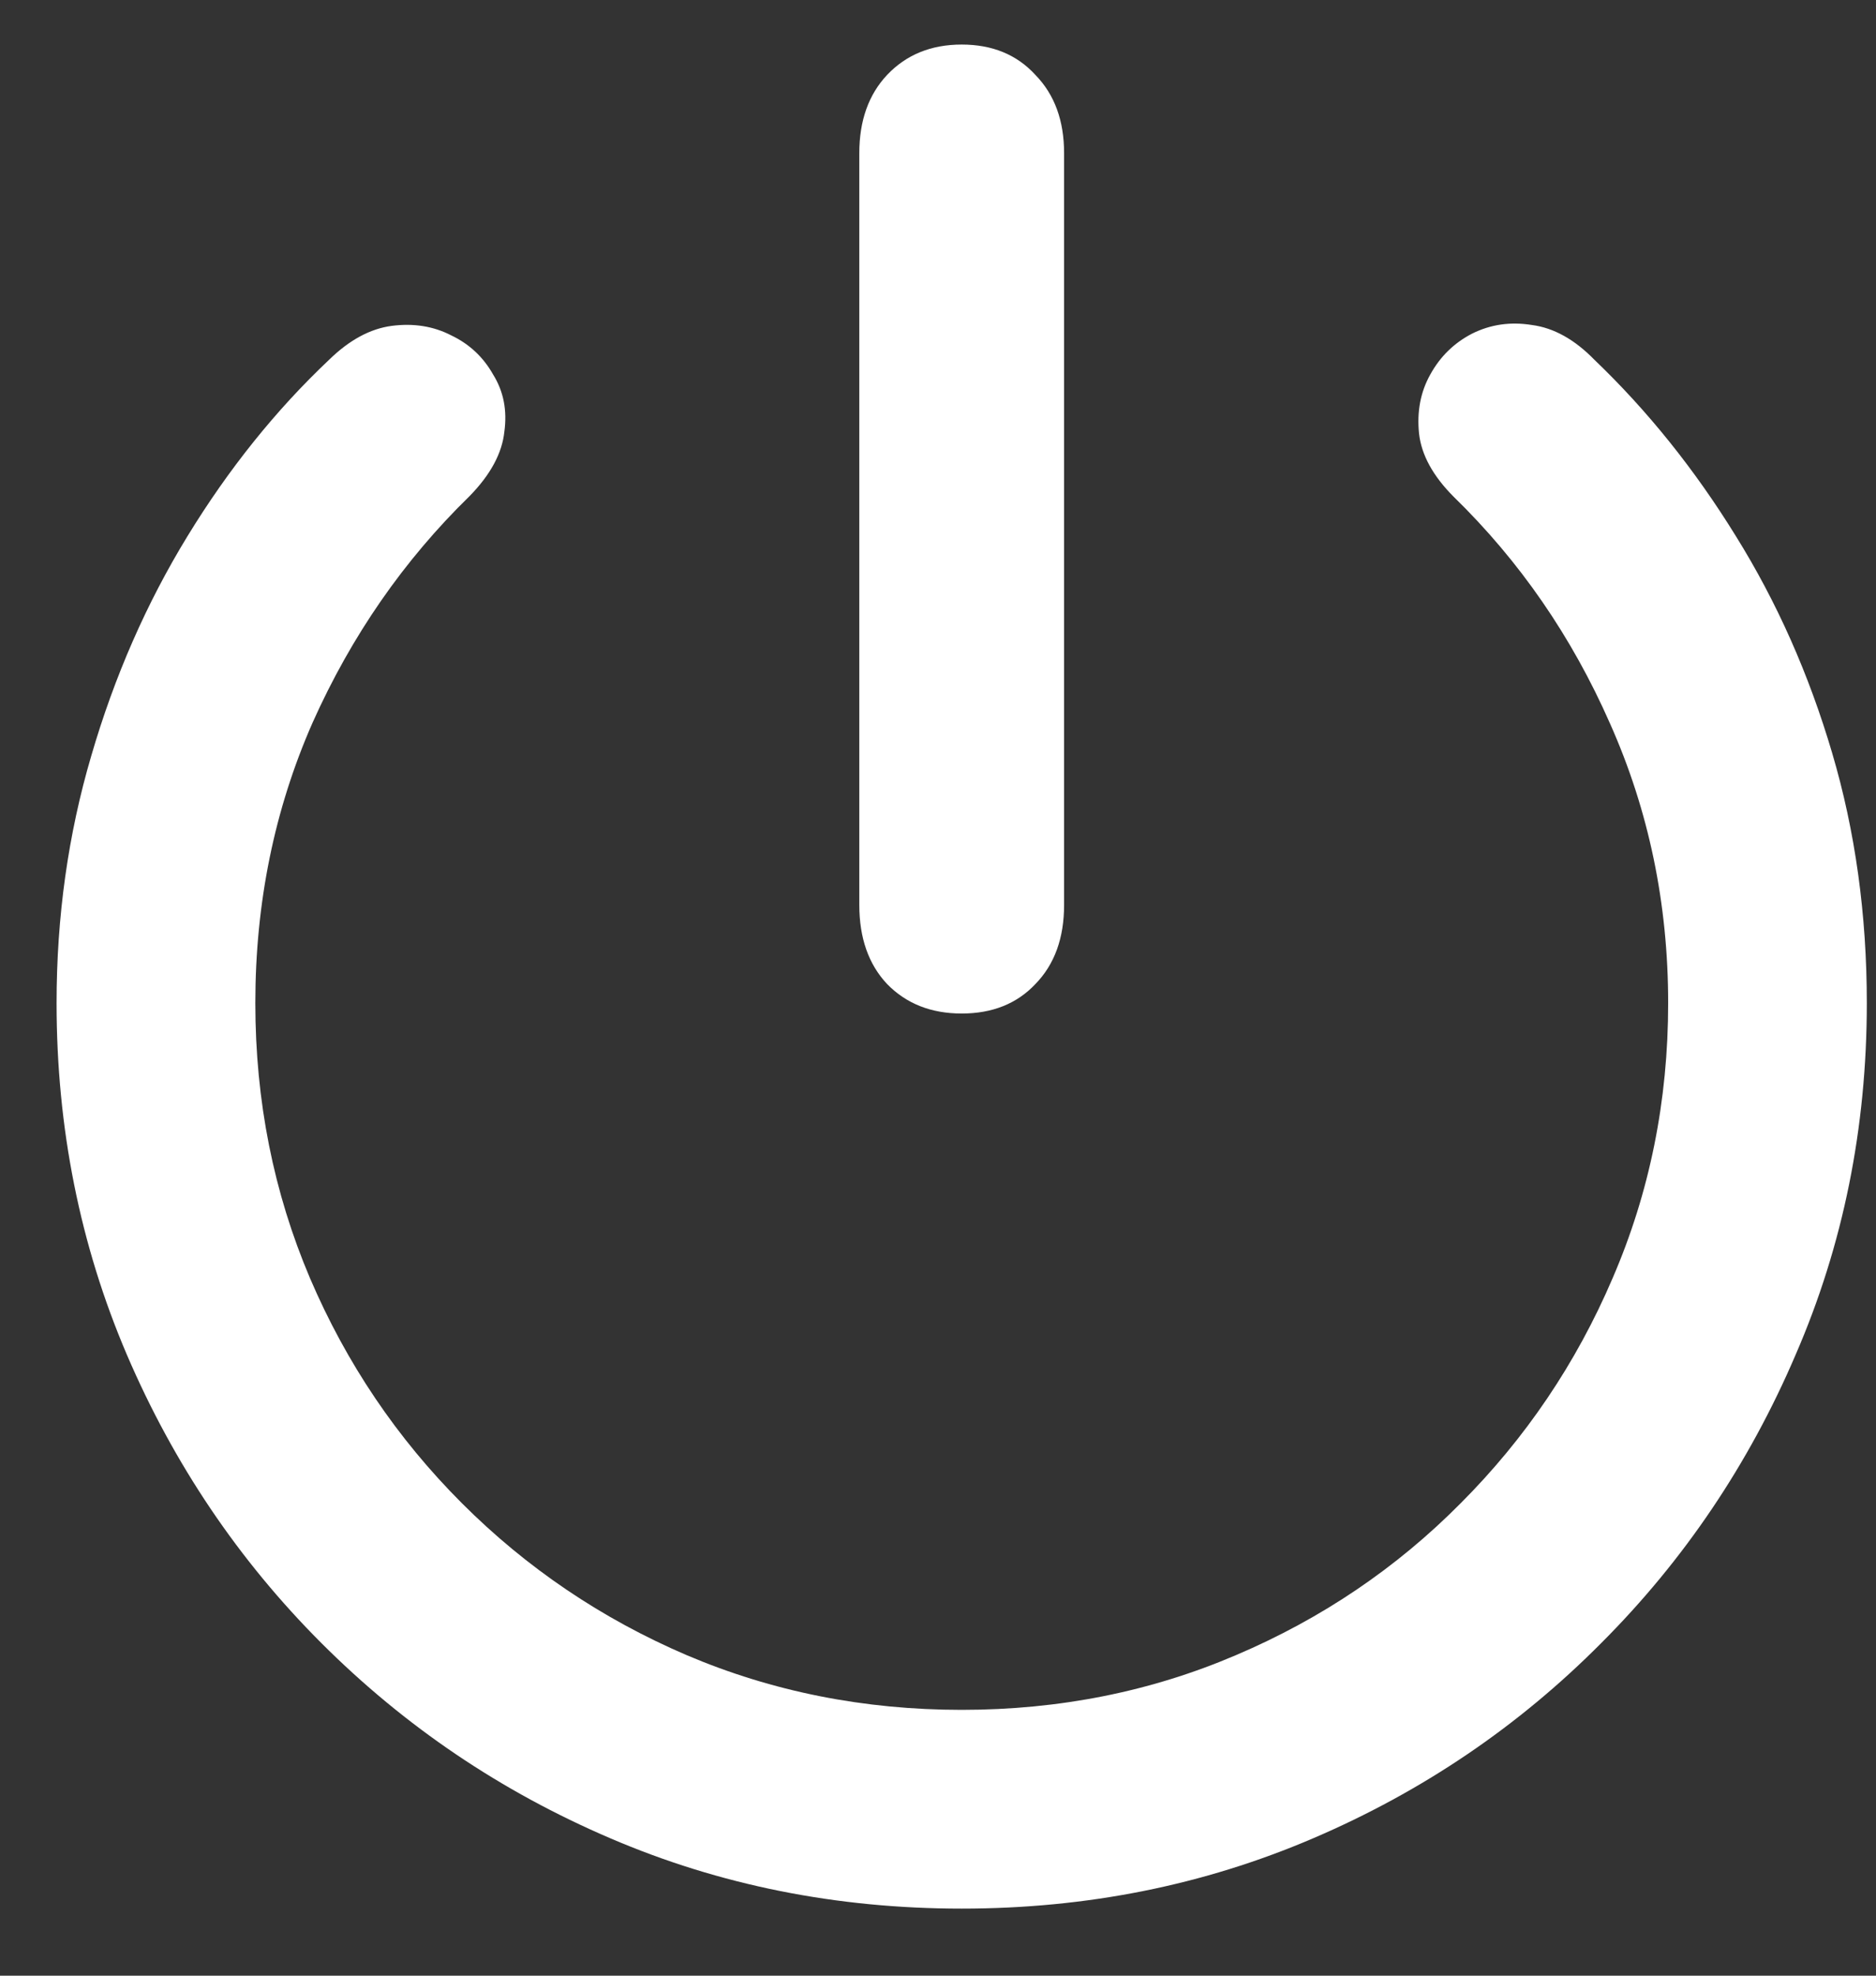<svg width="19" height="20" viewBox="0 0 19 20" fill="none" xmlns="http://www.w3.org/2000/svg">
<rect x="0" y="0" width="19" height="20" fill="#333333" stroke="none"/>
<path d="M9.74 19.321C8.475 19.321 7.288 19.084 6.181 18.609C5.073 18.135 4.098 17.476 3.254 16.632C2.416 15.794 1.76 14.821 1.285 13.714C0.811 12.606 0.573 11.42 0.573 10.154C0.573 9.281 0.69 8.446 0.925 7.649C1.159 6.847 1.484 6.105 1.9 5.426C2.316 4.746 2.794 4.151 3.333 3.642C3.538 3.442 3.749 3.328 3.966 3.299C4.188 3.27 4.391 3.302 4.572 3.396C4.754 3.483 4.895 3.615 4.994 3.791C5.1 3.961 5.138 4.154 5.108 4.371C5.085 4.588 4.968 4.805 4.757 5.021C4.089 5.672 3.559 6.437 3.166 7.315C2.779 8.194 2.586 9.141 2.586 10.154C2.586 11.145 2.771 12.073 3.14 12.94C3.509 13.802 4.021 14.56 4.678 15.217C5.334 15.873 6.093 16.386 6.954 16.755C7.821 17.124 8.75 17.309 9.74 17.309C10.73 17.309 11.656 17.124 12.518 16.755C13.385 16.386 14.144 15.873 14.794 15.217C15.45 14.56 15.963 13.802 16.332 12.94C16.707 12.073 16.895 11.145 16.895 10.154C16.895 9.146 16.698 8.203 16.306 7.324C15.919 6.445 15.392 5.681 14.724 5.03C14.513 4.819 14.396 4.605 14.372 4.389C14.349 4.166 14.387 3.967 14.486 3.791C14.586 3.609 14.727 3.472 14.908 3.378C15.096 3.284 15.298 3.255 15.515 3.29C15.737 3.319 15.948 3.437 16.148 3.642C16.686 4.157 17.164 4.752 17.58 5.426C17.996 6.094 18.321 6.826 18.556 7.623C18.79 8.414 18.907 9.258 18.907 10.154C18.907 11.42 18.667 12.606 18.186 13.714C17.712 14.821 17.056 15.794 16.218 16.632C15.38 17.476 14.407 18.135 13.3 18.609C12.192 19.084 11.006 19.321 9.74 19.321ZM9.74 10.26C9.43 10.26 9.178 10.16 8.984 9.961C8.797 9.762 8.703 9.495 8.703 9.161V1.55C8.703 1.222 8.797 0.958 8.984 0.759C9.178 0.554 9.43 0.451 9.74 0.451C10.051 0.451 10.3 0.554 10.487 0.759C10.681 0.958 10.777 1.222 10.777 1.55V9.161C10.777 9.495 10.681 9.762 10.487 9.961C10.3 10.16 10.051 10.26 9.74 10.26Z" fill="white"/>
</svg>
